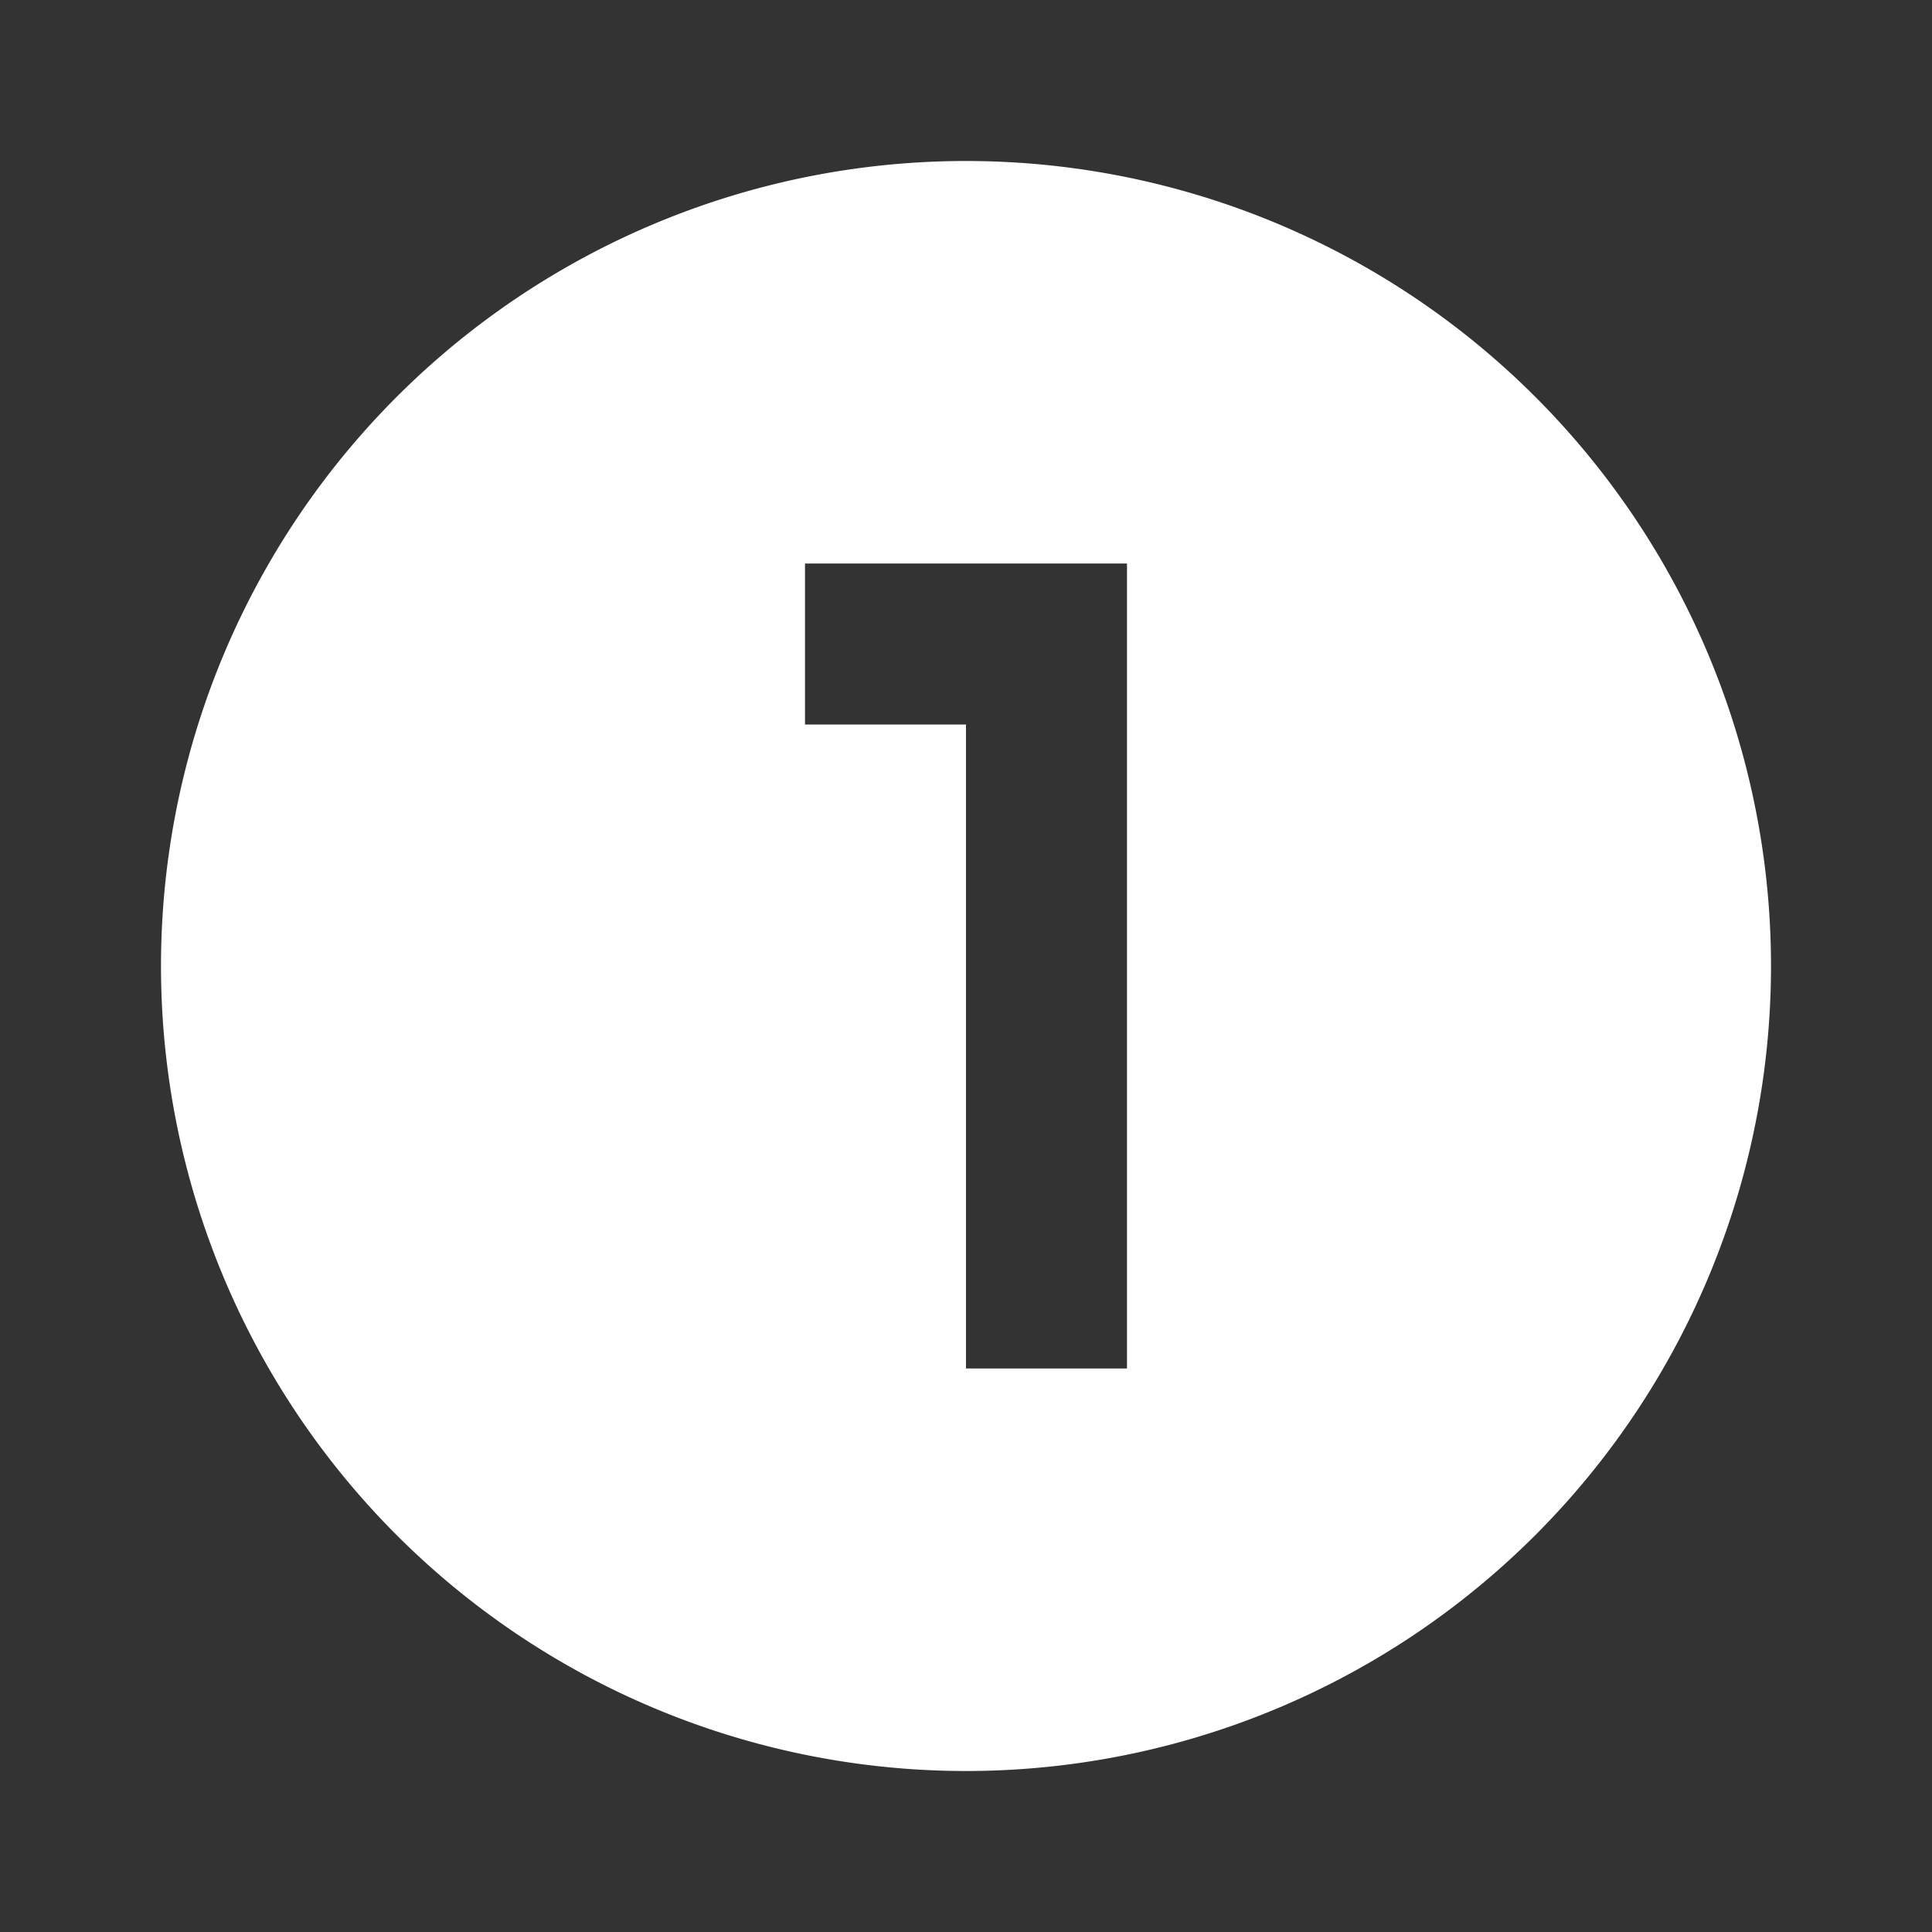 <svg xmlns="http://www.w3.org/2000/svg" id="mdi-numeric-1-circle" viewBox="0 0 24 24"><rect x="0" y="0" width="24" height="24" fill="#333333" stroke="none"/><path fill="white" d="M10,7V9H12V17H14V7H10M12,2A10,10 0 0,1 22,12A10,10 0 0,1 12,22A10,10 0 0,1 2,12A10,10 0 0,1 12,2Z" /></svg>